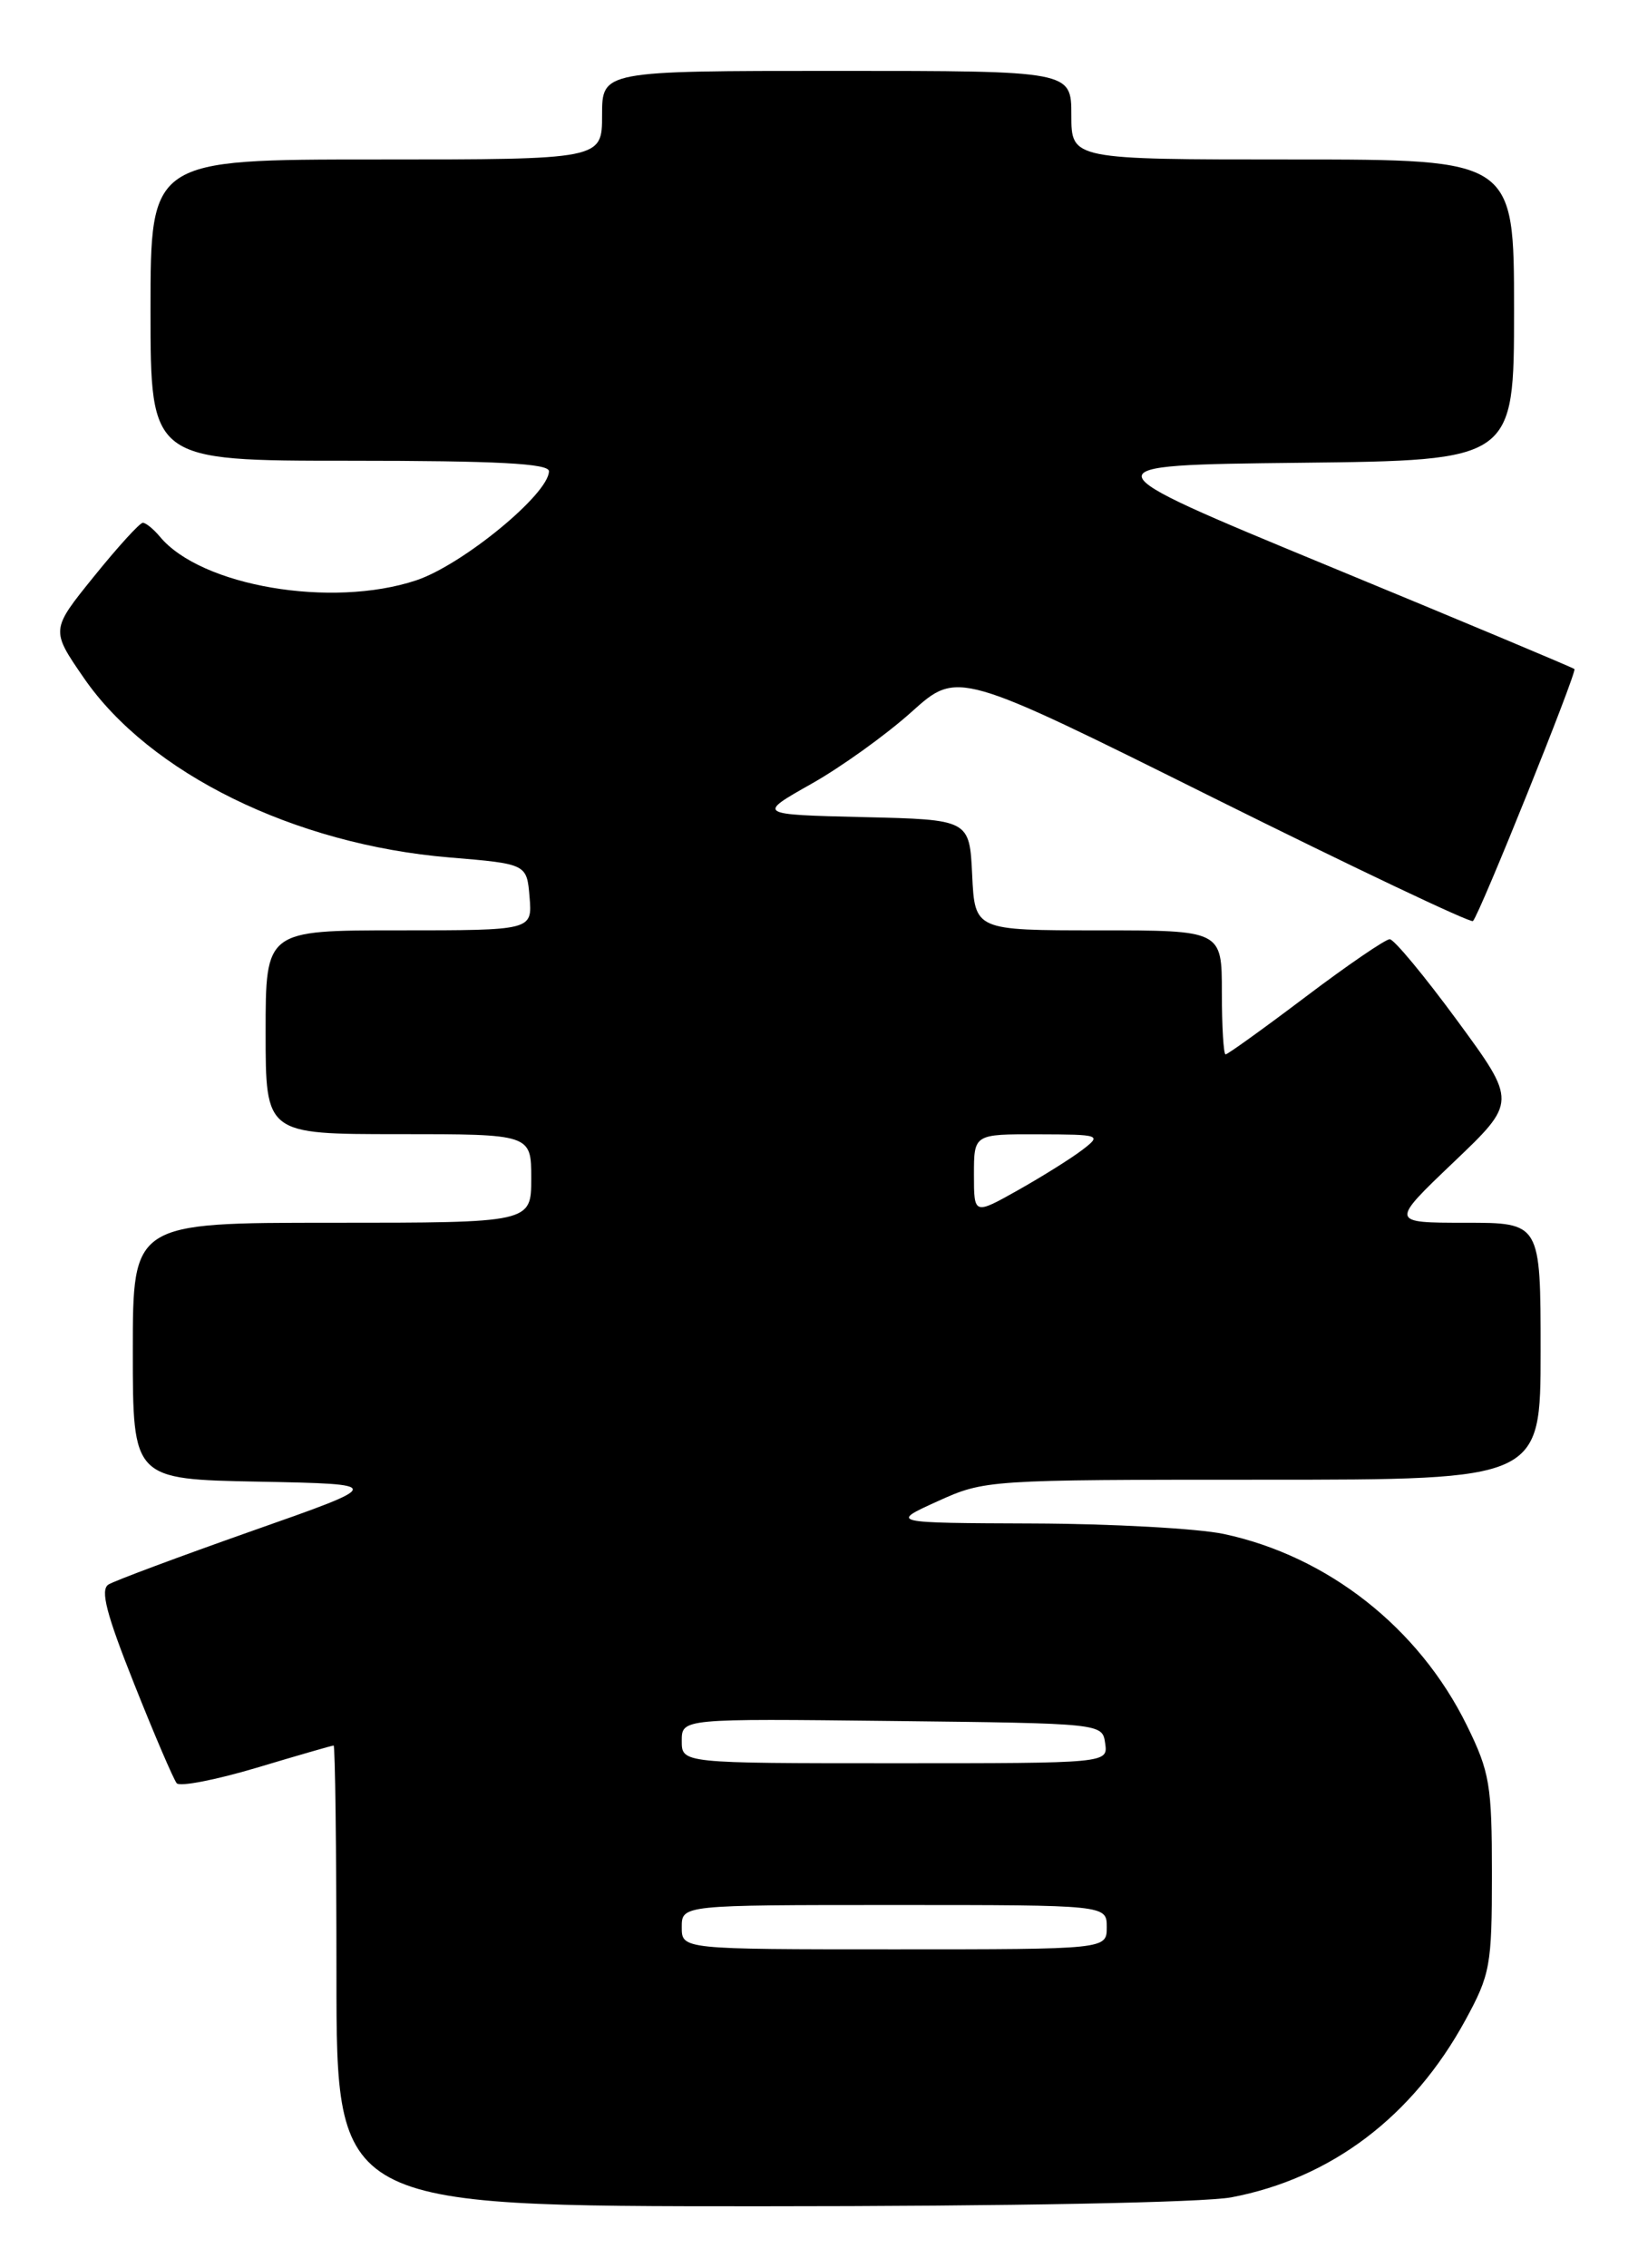 <?xml version="1.0" encoding="UTF-8" standalone="no"?>
<!DOCTYPE svg PUBLIC "-//W3C//DTD SVG 1.1//EN" "http://www.w3.org/Graphics/SVG/1.1/DTD/svg11.dtd" >
<svg xmlns="http://www.w3.org/2000/svg" xmlns:xlink="http://www.w3.org/1999/xlink" version="1.1" viewBox="0 0 185 256">
 <g >
 <path fill="currentColor"
d=" M 139.08 247.99 C 150.35 245.85 159.57 238.87 165.50 228.00 C 168.32 222.83 168.50 221.83 168.50 211.50 C 168.50 201.45 168.26 200.00 165.67 194.73 C 160.26 183.72 149.96 175.62 138.20 173.12 C 135.29 172.51 125.61 171.97 116.70 171.94 C 100.50 171.88 100.50 171.88 105.88 169.44 C 111.22 167.02 111.50 167.00 142.63 167.00 C 174.00 167.00 174.00 167.00 174.00 152.50 C 174.00 138.00 174.00 138.00 165.51 138.00 C 157.01 138.00 157.01 138.00 164.16 131.18 C 171.32 124.36 171.32 124.36 164.58 115.18 C 160.87 110.13 157.44 106.00 156.96 106.00 C 156.48 106.00 152.20 108.92 147.46 112.50 C 142.72 116.08 138.65 119.00 138.42 119.00 C 138.19 119.00 138.00 115.85 138.00 112.00 C 138.00 105.00 138.00 105.00 124.05 105.00 C 110.10 105.00 110.10 105.00 109.80 98.75 C 109.50 92.50 109.50 92.50 97.50 92.22 C 85.50 91.93 85.50 91.93 91.63 88.47 C 95.01 86.57 100.10 82.91 102.96 80.34 C 108.16 75.67 108.16 75.67 137.04 90.04 C 152.93 97.94 166.12 104.20 166.36 103.95 C 167.14 103.15 178.14 75.81 177.82 75.51 C 177.64 75.34 165.12 70.10 150.00 63.86 C 122.50 52.50 122.50 52.50 146.75 52.23 C 171.00 51.96 171.00 51.96 171.00 34.98 C 171.00 18.00 171.00 18.00 146.00 18.00 C 121.00 18.00 121.00 18.00 121.00 13.00 C 121.00 8.00 121.00 8.00 94.50 8.00 C 68.00 8.00 68.00 8.00 68.00 13.00 C 68.00 18.00 68.00 18.00 42.50 18.00 C 17.00 18.00 17.00 18.00 17.00 35.00 C 17.00 52.00 17.00 52.00 39.50 52.00 C 56.16 52.00 62.00 52.31 62.00 53.18 C 62.00 55.74 52.23 63.76 47.00 65.50 C 37.45 68.67 22.70 66.16 18.06 60.57 C 17.34 59.71 16.47 59.00 16.13 59.00 C 15.78 59.01 13.30 61.73 10.62 65.05 C 5.73 71.09 5.73 71.09 9.46 76.50 C 16.87 87.27 33.25 95.31 50.74 96.77 C 59.50 97.50 59.50 97.50 59.81 101.25 C 60.12 105.00 60.12 105.00 45.06 105.00 C 30.00 105.00 30.00 105.00 30.00 116.50 C 30.00 128.00 30.00 128.00 45.00 128.00 C 60.00 128.00 60.00 128.00 60.00 133.00 C 60.00 138.00 60.00 138.00 37.50 138.00 C 15.00 138.00 15.00 138.00 15.00 152.47 C 15.00 166.95 15.00 166.95 29.25 167.22 C 43.50 167.50 43.50 167.50 28.50 172.77 C 20.25 175.68 12.94 178.40 12.25 178.83 C 11.30 179.43 12.01 182.16 15.16 190.06 C 17.44 195.80 19.61 200.84 19.96 201.26 C 20.32 201.67 24.38 200.88 28.98 199.51 C 33.59 198.13 37.50 197.00 37.68 197.00 C 37.85 197.00 38.00 208.70 38.00 223.00 C 38.00 249.00 38.00 249.00 85.86 249.00 C 114.06 249.00 135.93 248.58 139.08 247.99 Z  M 77.00 217.50 C 77.00 215.00 77.00 215.00 101.00 215.00 C 125.00 215.00 125.00 215.00 125.00 217.50 C 125.00 220.00 125.00 220.00 101.00 220.00 C 77.00 220.00 77.00 220.00 77.00 217.50 Z  M 77.00 196.48 C 77.00 193.96 77.00 193.96 100.75 194.23 C 124.50 194.50 124.50 194.50 124.82 196.75 C 125.14 199.00 125.14 199.00 101.07 199.00 C 77.00 199.00 77.00 199.00 77.00 196.48 Z  M 110.00 132.56 C 110.00 128.00 110.00 128.00 117.25 128.02 C 124.32 128.04 124.44 128.09 122.25 129.77 C 121.01 130.72 117.75 132.76 115.00 134.31 C 110.00 137.12 110.00 137.12 110.00 132.56 Z "/>
</g>
</svg>